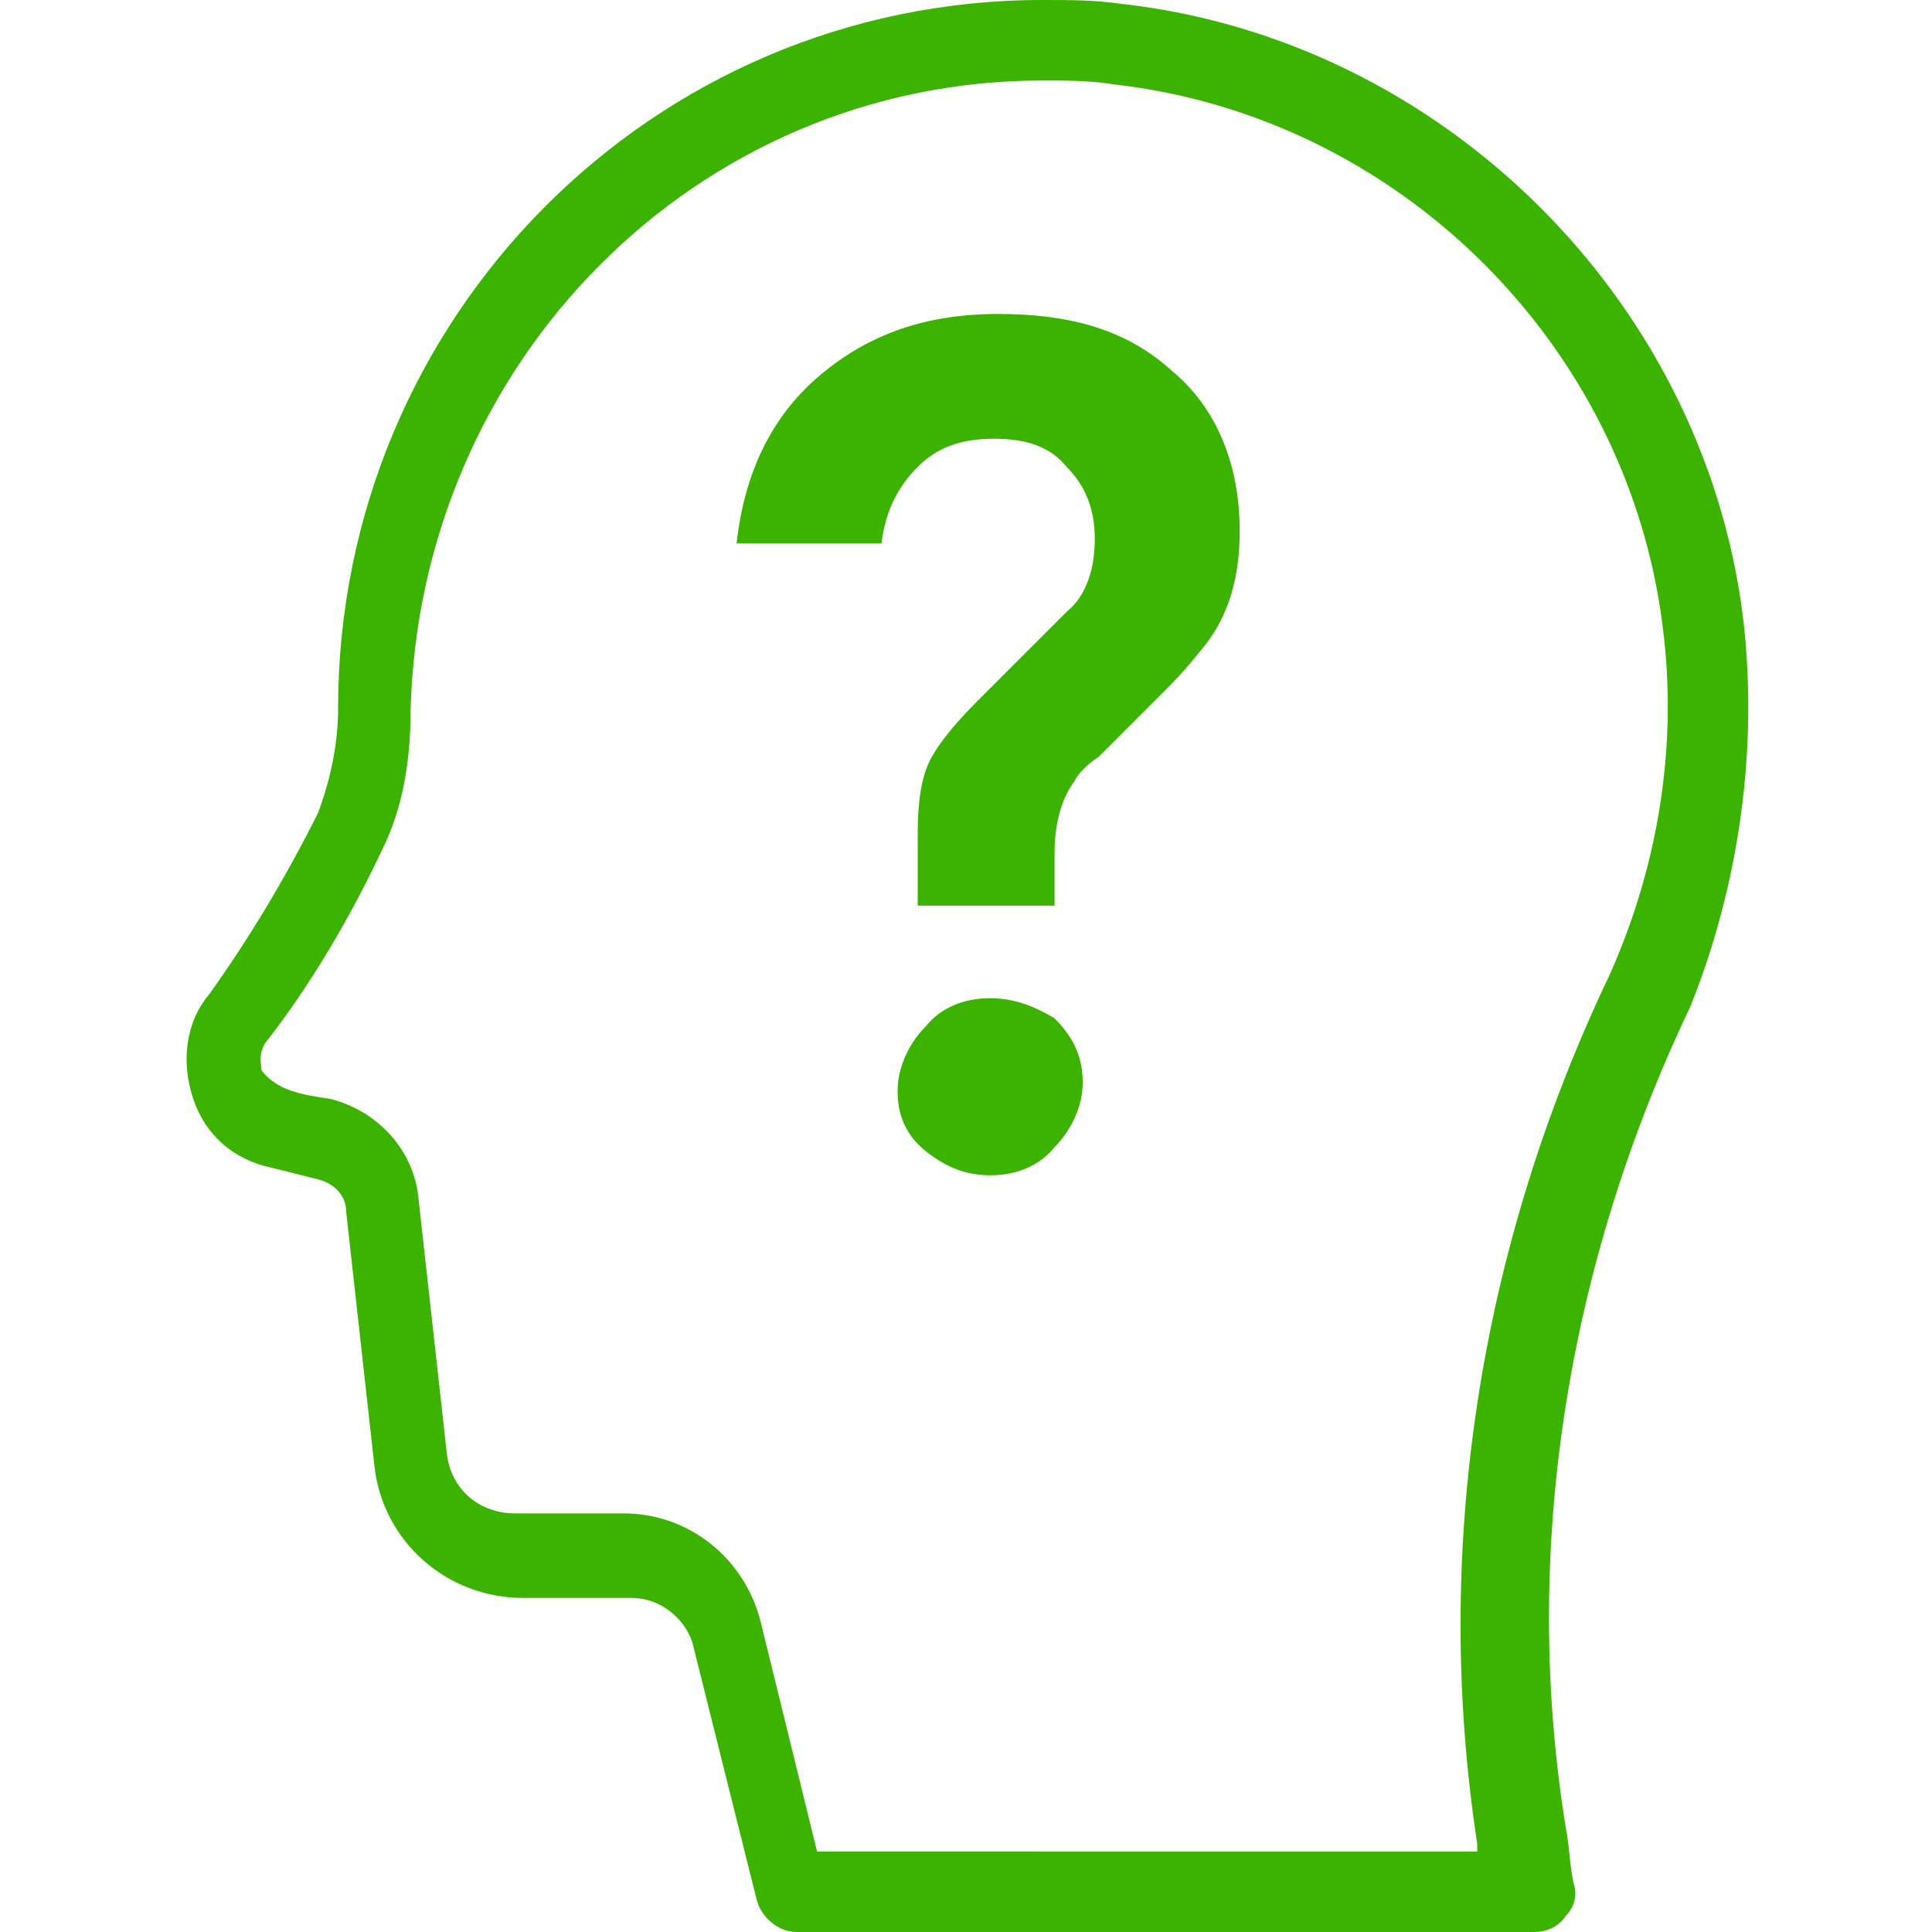 <svg height='100px' width='100px'  fill="#3BB300" xmlns="http://www.w3.org/2000/svg" xmlns:xlink="http://www.w3.org/1999/xlink" version="1.1" x="0px" y="0px" viewBox="0 0 48 48" enable-background="new 0 0 48 48" xml:space="preserve"><g><path d="M43.3,15.3C42.3,7.4,35.8,1,27.9,0.1C27.2,0,26.6,0,25.9,0C16.2,0,8.4,7.9,8.4,17.6c0,0.9-0.2,1.8-0.5,2.6   c-0.8,1.6-1.7,3.1-2.7,4.5c-0.6,0.7-0.7,1.7-0.4,2.6c0.3,0.9,1,1.5,1.9,1.7l1.2,0.3c0.4,0.1,0.7,0.4,0.7,0.8l0.7,6.3   c0.2,1.9,1.8,3.3,3.7,3.3h2.7c0.7,0,1.3,0.5,1.5,1.1l1.6,6.4c0.1,0.4,0.5,0.8,1,0.8h18.3c0.3,0,0.6-0.1,0.8-0.4   c0.2-0.2,0.3-0.5,0.2-0.8c-0.1-0.4-0.1-0.9-0.2-1.4c-1.1-6.8,0-13.9,3.1-20.4C43.2,22,43.7,18.6,43.3,15.3z M40,24.2   c-3.3,6.9-4.4,14.4-3.3,21.6c0,0.1,0,0.1,0,0.2H20.3l-1.4-5.7c-0.4-1.6-1.8-2.7-3.4-2.7h-2.7c-0.9,0-1.6-0.6-1.7-1.5l-0.7-6.3   c-0.1-1.2-1-2.2-2.2-2.5c-0.7-0.1-1.3-0.2-1.7-0.7c0-0.1-0.1-0.4,0.1-0.7c1.1-1.4,2.1-3.1,2.9-4.8c0.5-1,0.7-2.2,0.7-3.4   C10.4,9,17.3,2,25.9,2c0.6,0,1.2,0,1.8,0.1c7,0.8,12.7,6.4,13.6,13.4C41.7,18.5,41.2,21.5,40,24.2z"></path><path d="M24.6,24.8c-0.6,0-1.2,0.2-1.6,0.7c-0.4,0.4-0.7,1-0.7,1.6c0,0.6,0.2,1.1,0.7,1.5c0.5,0.4,1,0.6,1.6,0.6   c0.6,0,1.2-0.2,1.6-0.7c0.4-0.4,0.7-1,0.7-1.6s-0.2-1.1-0.7-1.6C25.7,25,25.2,24.8,24.6,24.8z"></path><path d="M24.8,7.8c-1.8,0-3.2,0.5-4.4,1.5c-1.2,1-1.9,2.4-2.1,4.2h3.6c0.1-0.8,0.4-1.4,0.9-1.9c0.5-0.5,1.1-0.7,1.9-0.7   s1.4,0.2,1.8,0.7c0.5,0.5,0.7,1.1,0.7,1.8c0,0.7-0.2,1.4-0.7,1.8l-2.2,2.2c-0.6,0.6-1,1.1-1.2,1.5c-0.2,0.4-0.3,1-0.3,1.8v1.8h3.4   v-1.3c0-0.8,0.2-1.4,0.5-1.8c0.1-0.2,0.3-0.4,0.6-0.6c0.2-0.2,0.5-0.5,0.8-0.8c0.3-0.3,0.6-0.6,0.8-0.8c0.2-0.2,0.5-0.5,0.9-1   c0.7-0.8,1-1.8,1-3c0-1.7-0.6-3.1-1.7-4C28,8.2,26.6,7.8,24.8,7.8z"></path></g></svg>